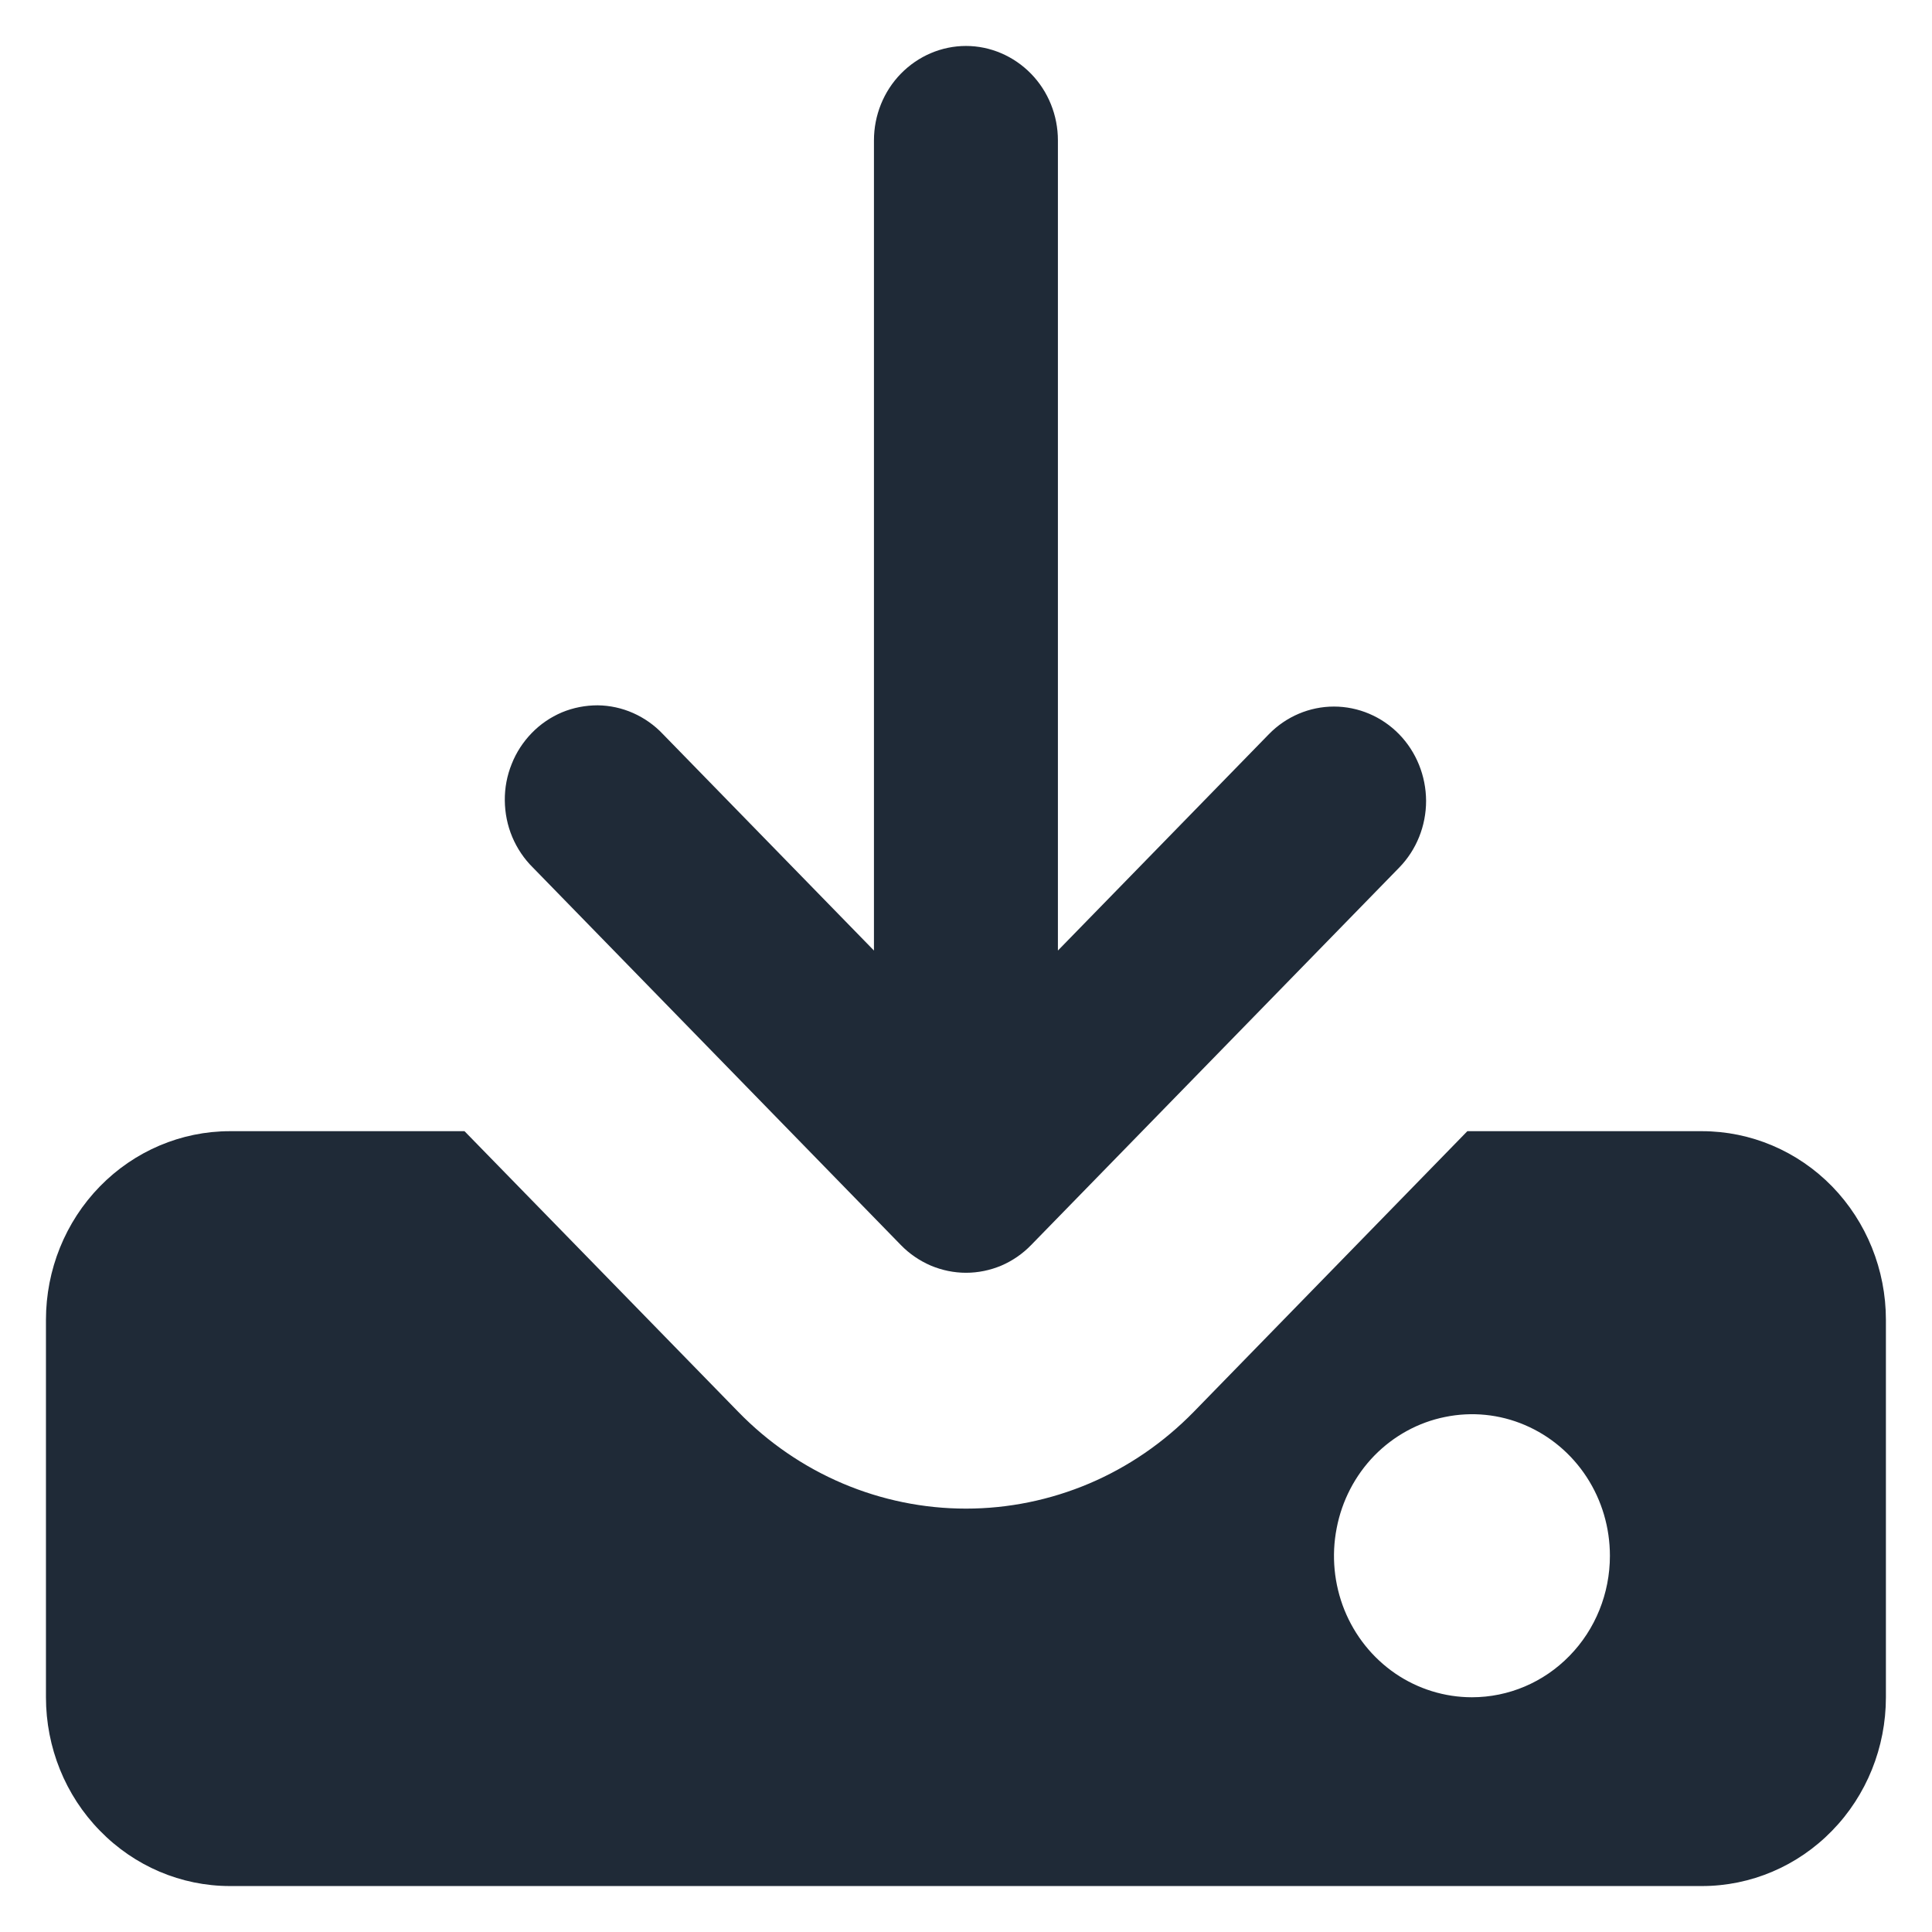 <svg width="14" height="14" viewBox="0 0 14 14" fill="none" xmlns="http://www.w3.org/2000/svg">
<path d="M10.138 5.32C10.013 5.192 9.843 5.12 9.666 5.12C9.49 5.12 9.32 5.192 9.195 5.32L7.666 6.888V1.017C7.666 0.836 7.596 0.662 7.471 0.534C7.346 0.406 7.176 0.333 7 0.333C6.823 0.333 6.653 0.406 6.528 0.534C6.403 0.662 6.333 0.836 6.333 1.017V6.888L4.804 5.32C4.743 5.255 4.669 5.203 4.588 5.167C4.507 5.131 4.419 5.112 4.331 5.111C4.242 5.111 4.154 5.128 4.072 5.162C3.99 5.197 3.916 5.247 3.853 5.312C3.791 5.376 3.741 5.452 3.708 5.536C3.674 5.62 3.657 5.71 3.658 5.801C3.659 5.892 3.677 5.982 3.712 6.065C3.747 6.148 3.798 6.224 3.862 6.287L6.528 9.022C6.59 9.086 6.664 9.136 6.745 9.171C6.826 9.205 6.913 9.223 7 9.223C7.088 9.223 7.175 9.205 7.256 9.171C7.337 9.136 7.41 9.086 7.472 9.022L10.139 6.287C10.264 6.159 10.334 5.985 10.334 5.803C10.333 5.622 10.263 5.448 10.138 5.32Z" fill="#1F2A37"/>
<path d="M12.333 8.197H10.633L8.65 10.231C8.433 10.453 8.176 10.63 7.893 10.75C7.61 10.87 7.306 10.932 7 10.932C6.693 10.932 6.39 10.87 6.107 10.75C5.824 10.63 5.566 10.453 5.35 10.231L3.366 8.197H1.666C1.313 8.197 0.974 8.341 0.724 8.597C0.473 8.854 0.333 9.202 0.333 9.564V12.299C0.333 12.662 0.473 13.01 0.724 13.266C0.974 13.523 1.313 13.667 1.666 13.667H12.333C12.687 13.667 13.026 13.523 13.276 13.266C13.526 13.01 13.666 12.662 13.666 12.299V9.564C13.666 9.202 13.526 8.854 13.276 8.597C13.026 8.341 12.687 8.197 12.333 8.197ZM10.666 12.299C10.469 12.299 10.275 12.239 10.111 12.127C9.946 12.014 9.818 11.854 9.742 11.666C9.667 11.479 9.647 11.273 9.686 11.074C9.724 10.875 9.819 10.692 9.959 10.548C10.099 10.405 10.277 10.307 10.471 10.268C10.665 10.228 10.866 10.248 11.049 10.326C11.232 10.404 11.388 10.535 11.498 10.704C11.608 10.873 11.666 11.071 11.666 11.274C11.666 11.546 11.561 11.807 11.373 11.999C11.186 12.191 10.932 12.299 10.666 12.299Z" fill="#1F2A37"/>
</svg>
